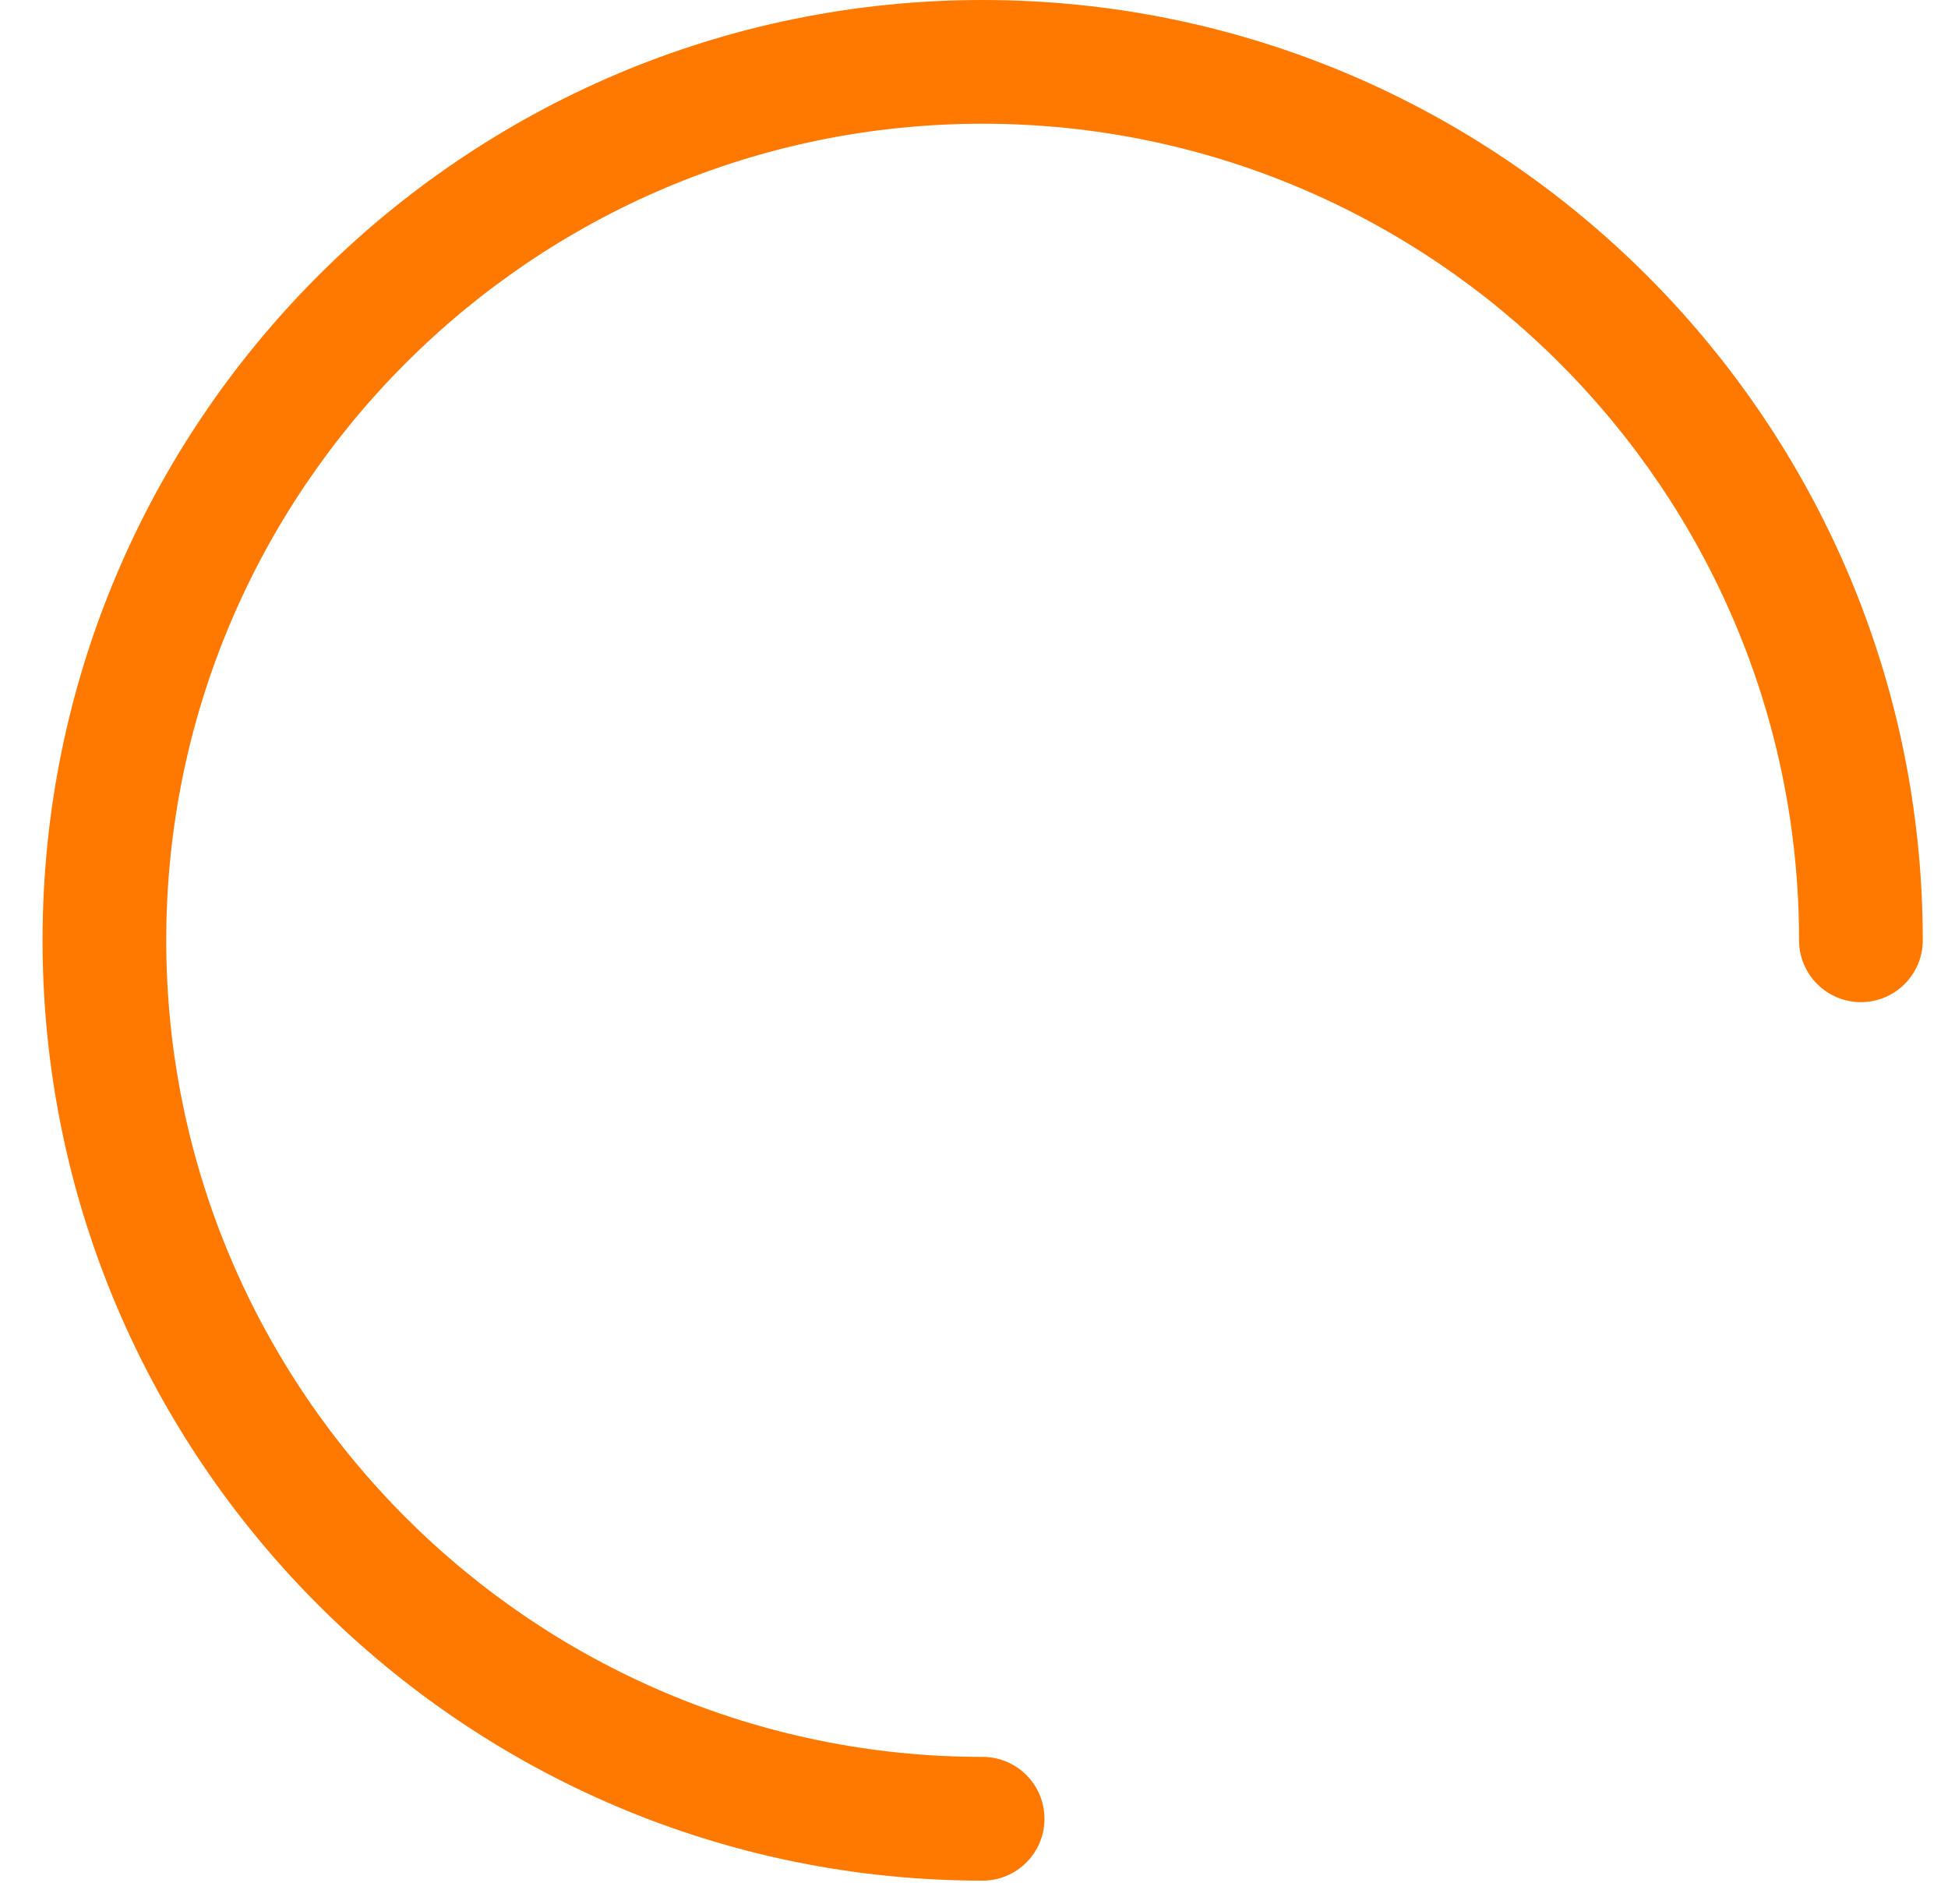 <svg width="44" height="43" viewBox="0 0 44 43" fill="none" xmlns="http://www.w3.org/2000/svg">
<path d="M22.195 42.469C10.486 42.469 0.961 32.944 0.961 21.234C0.961 9.525 10.486 0 22.195 0C33.905 0 43.43 9.525 43.43 21.234C43.43 22.006 42.804 22.631 42.033 22.631C41.262 22.631 40.636 22.006 40.636 21.234C40.636 11.067 32.363 2.794 22.195 2.794C12.028 2.794 3.755 11.067 3.755 21.234C3.755 31.402 12.028 39.675 22.195 39.675C22.966 39.675 23.592 40.301 23.592 41.072C23.592 41.843 22.966 42.469 22.195 42.469Z" fill="#FF7901"/>
</svg>
